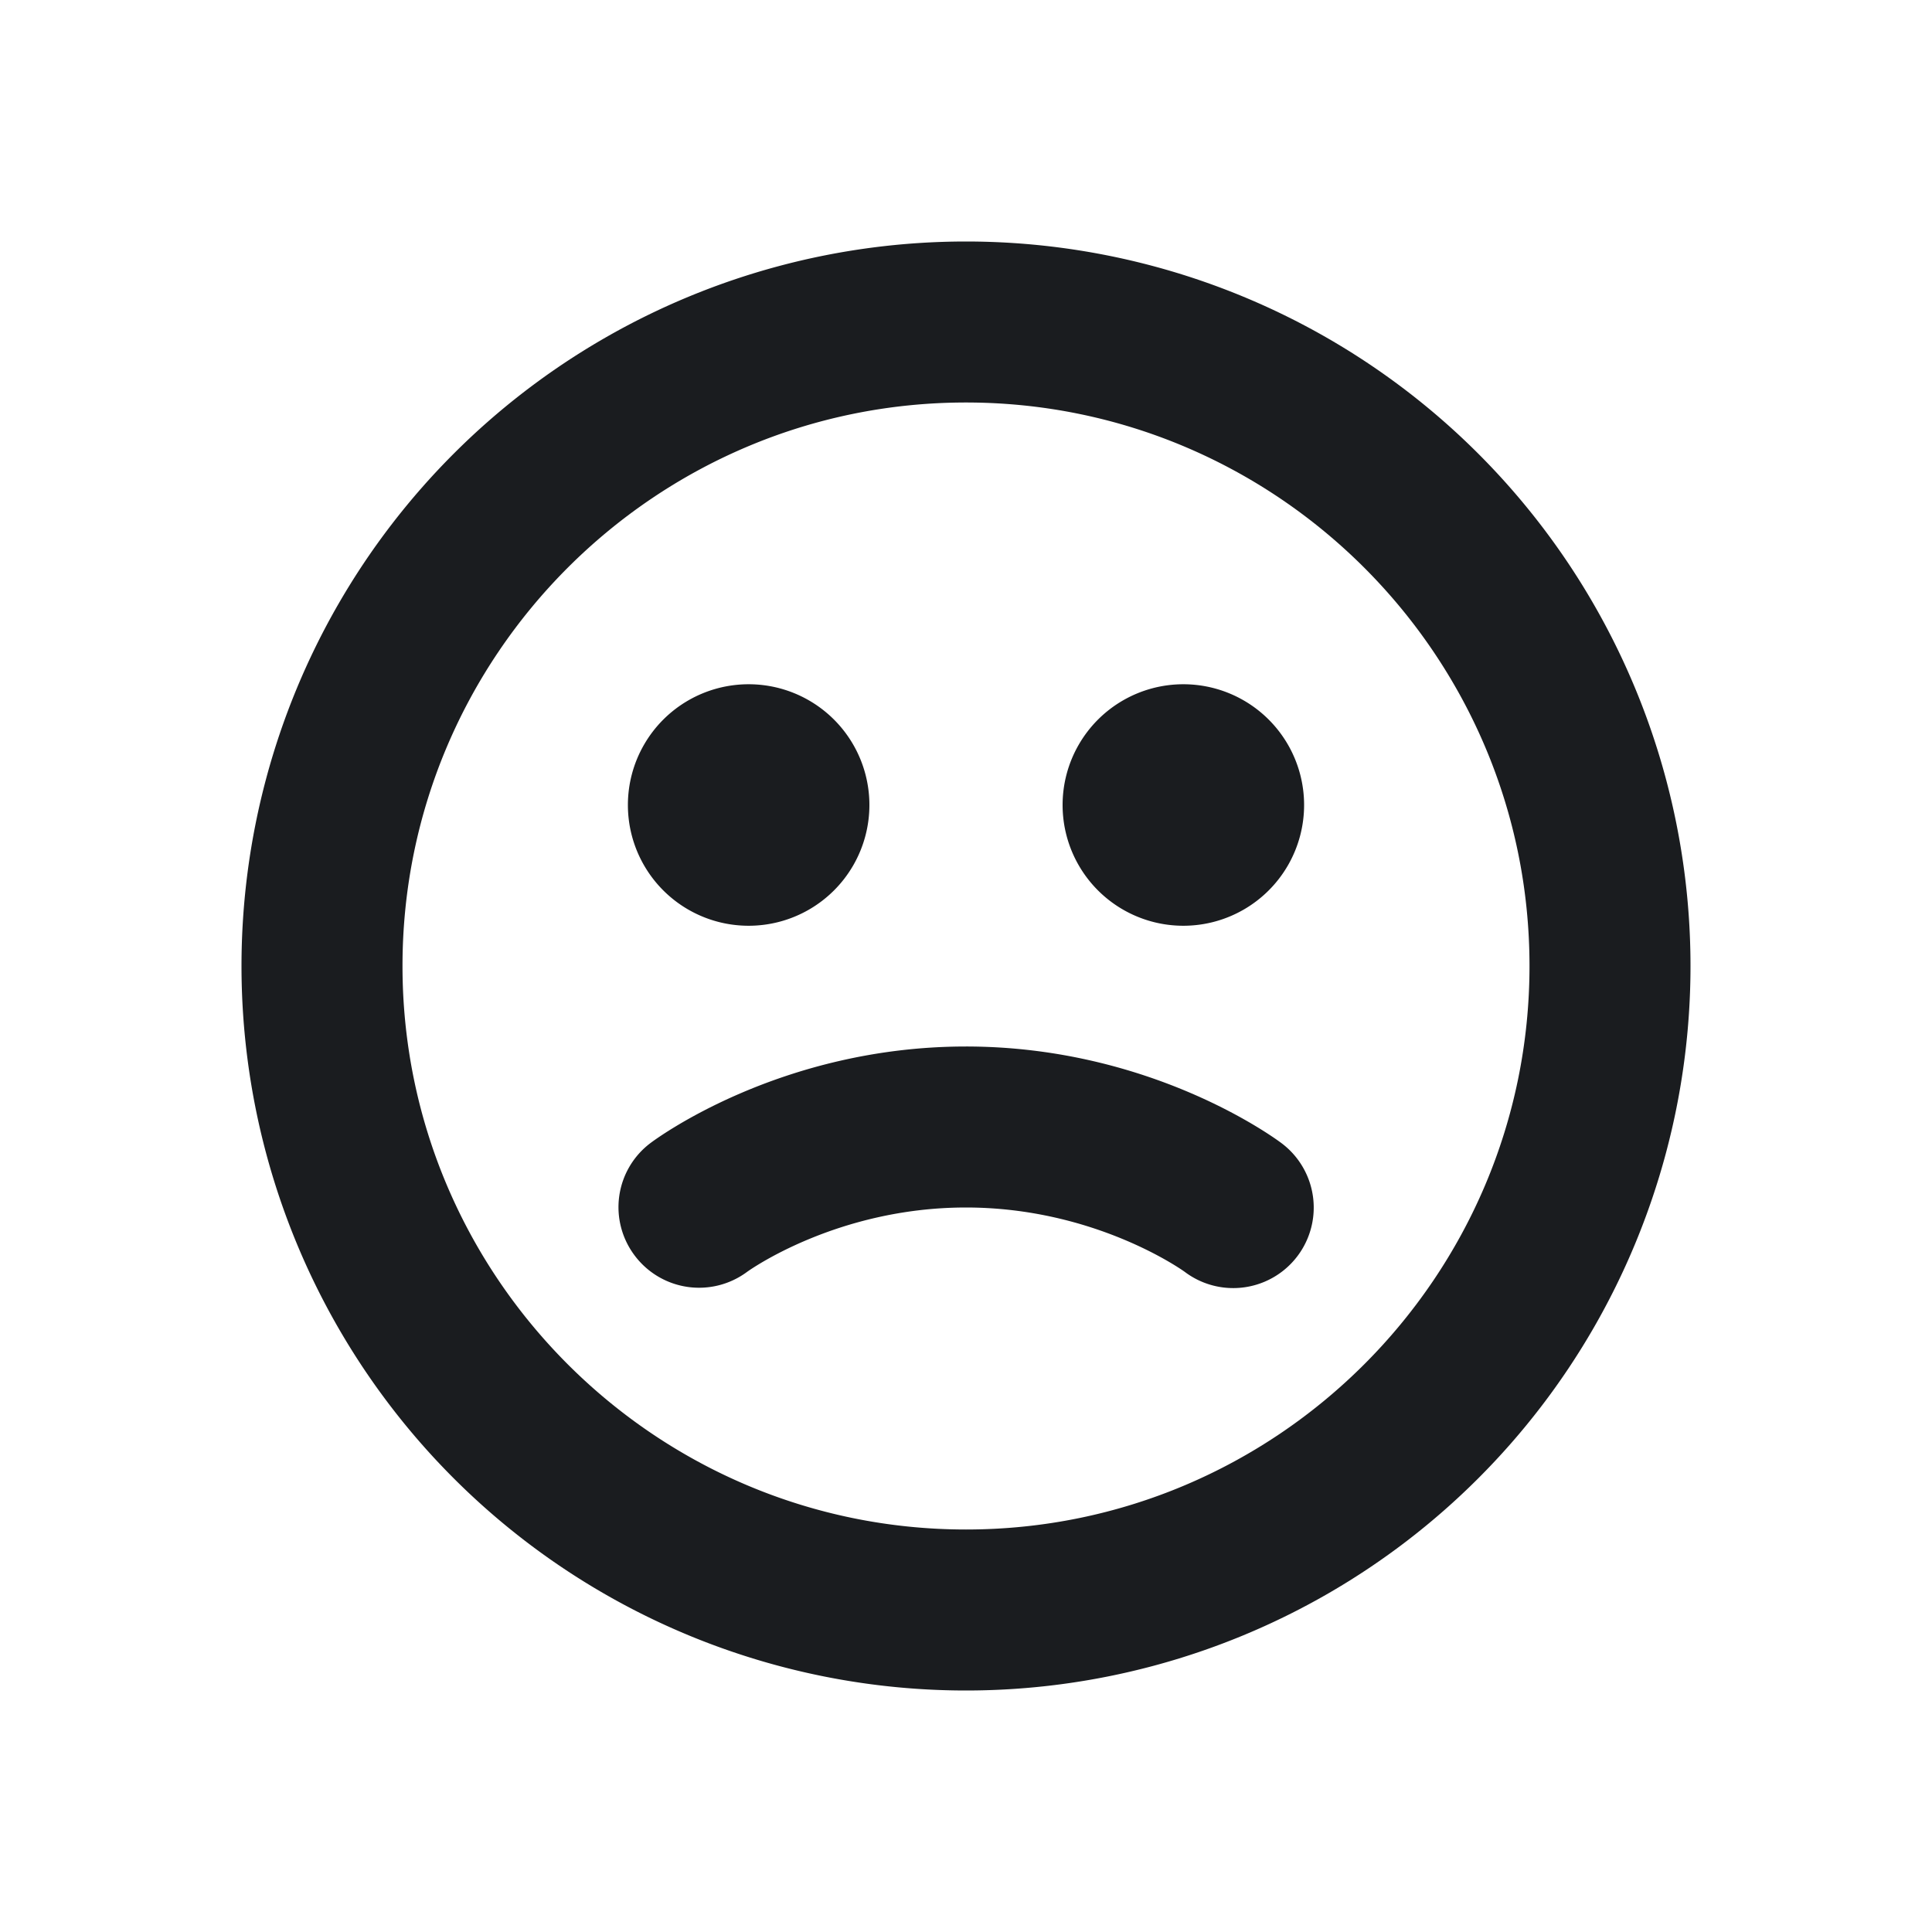 <svg xmlns="http://www.w3.org/2000/svg" width="24" height="24" fill="none"><g clip-path="url(#a)"><path fill="#1A1C1F" fill-rule="evenodd" d="M12 3a9 9 0 0 1 9 9 9 9 0 0 1-9 9 9 9 0 0 1-9-9 9 9 0 0 1 9-9m0 2c-3.86 0-7 3.14-7 7s3.14 7 7 7 7-3.14 7-7-3.14-7-7-7m-.001 8c2.31 0 3.857 1.153 3.922 1.202a1 1 0 0 1-1.203 1.598c-.023-.017-1.116-.8-2.719-.8-1.613 0-2.708.792-2.719.8a1 1 0 0 1-1.397-.205.997.997 0 0 1 .194-1.393C8.141 14.153 9.689 13 11.999 13M9.3 8.5a1.5 1.5 0 1 1 0 3 1.5 1.5 0 0 1 0-3m5.4 0a1.5 1.5 0 1 1 0 3 1.5 1.5 0 0 1 0-3" clip-rule="evenodd"/></g><defs><clipPath id="a"><path fill="#fff" d="M0 0h24v24H0z"/></clipPath></defs></svg>